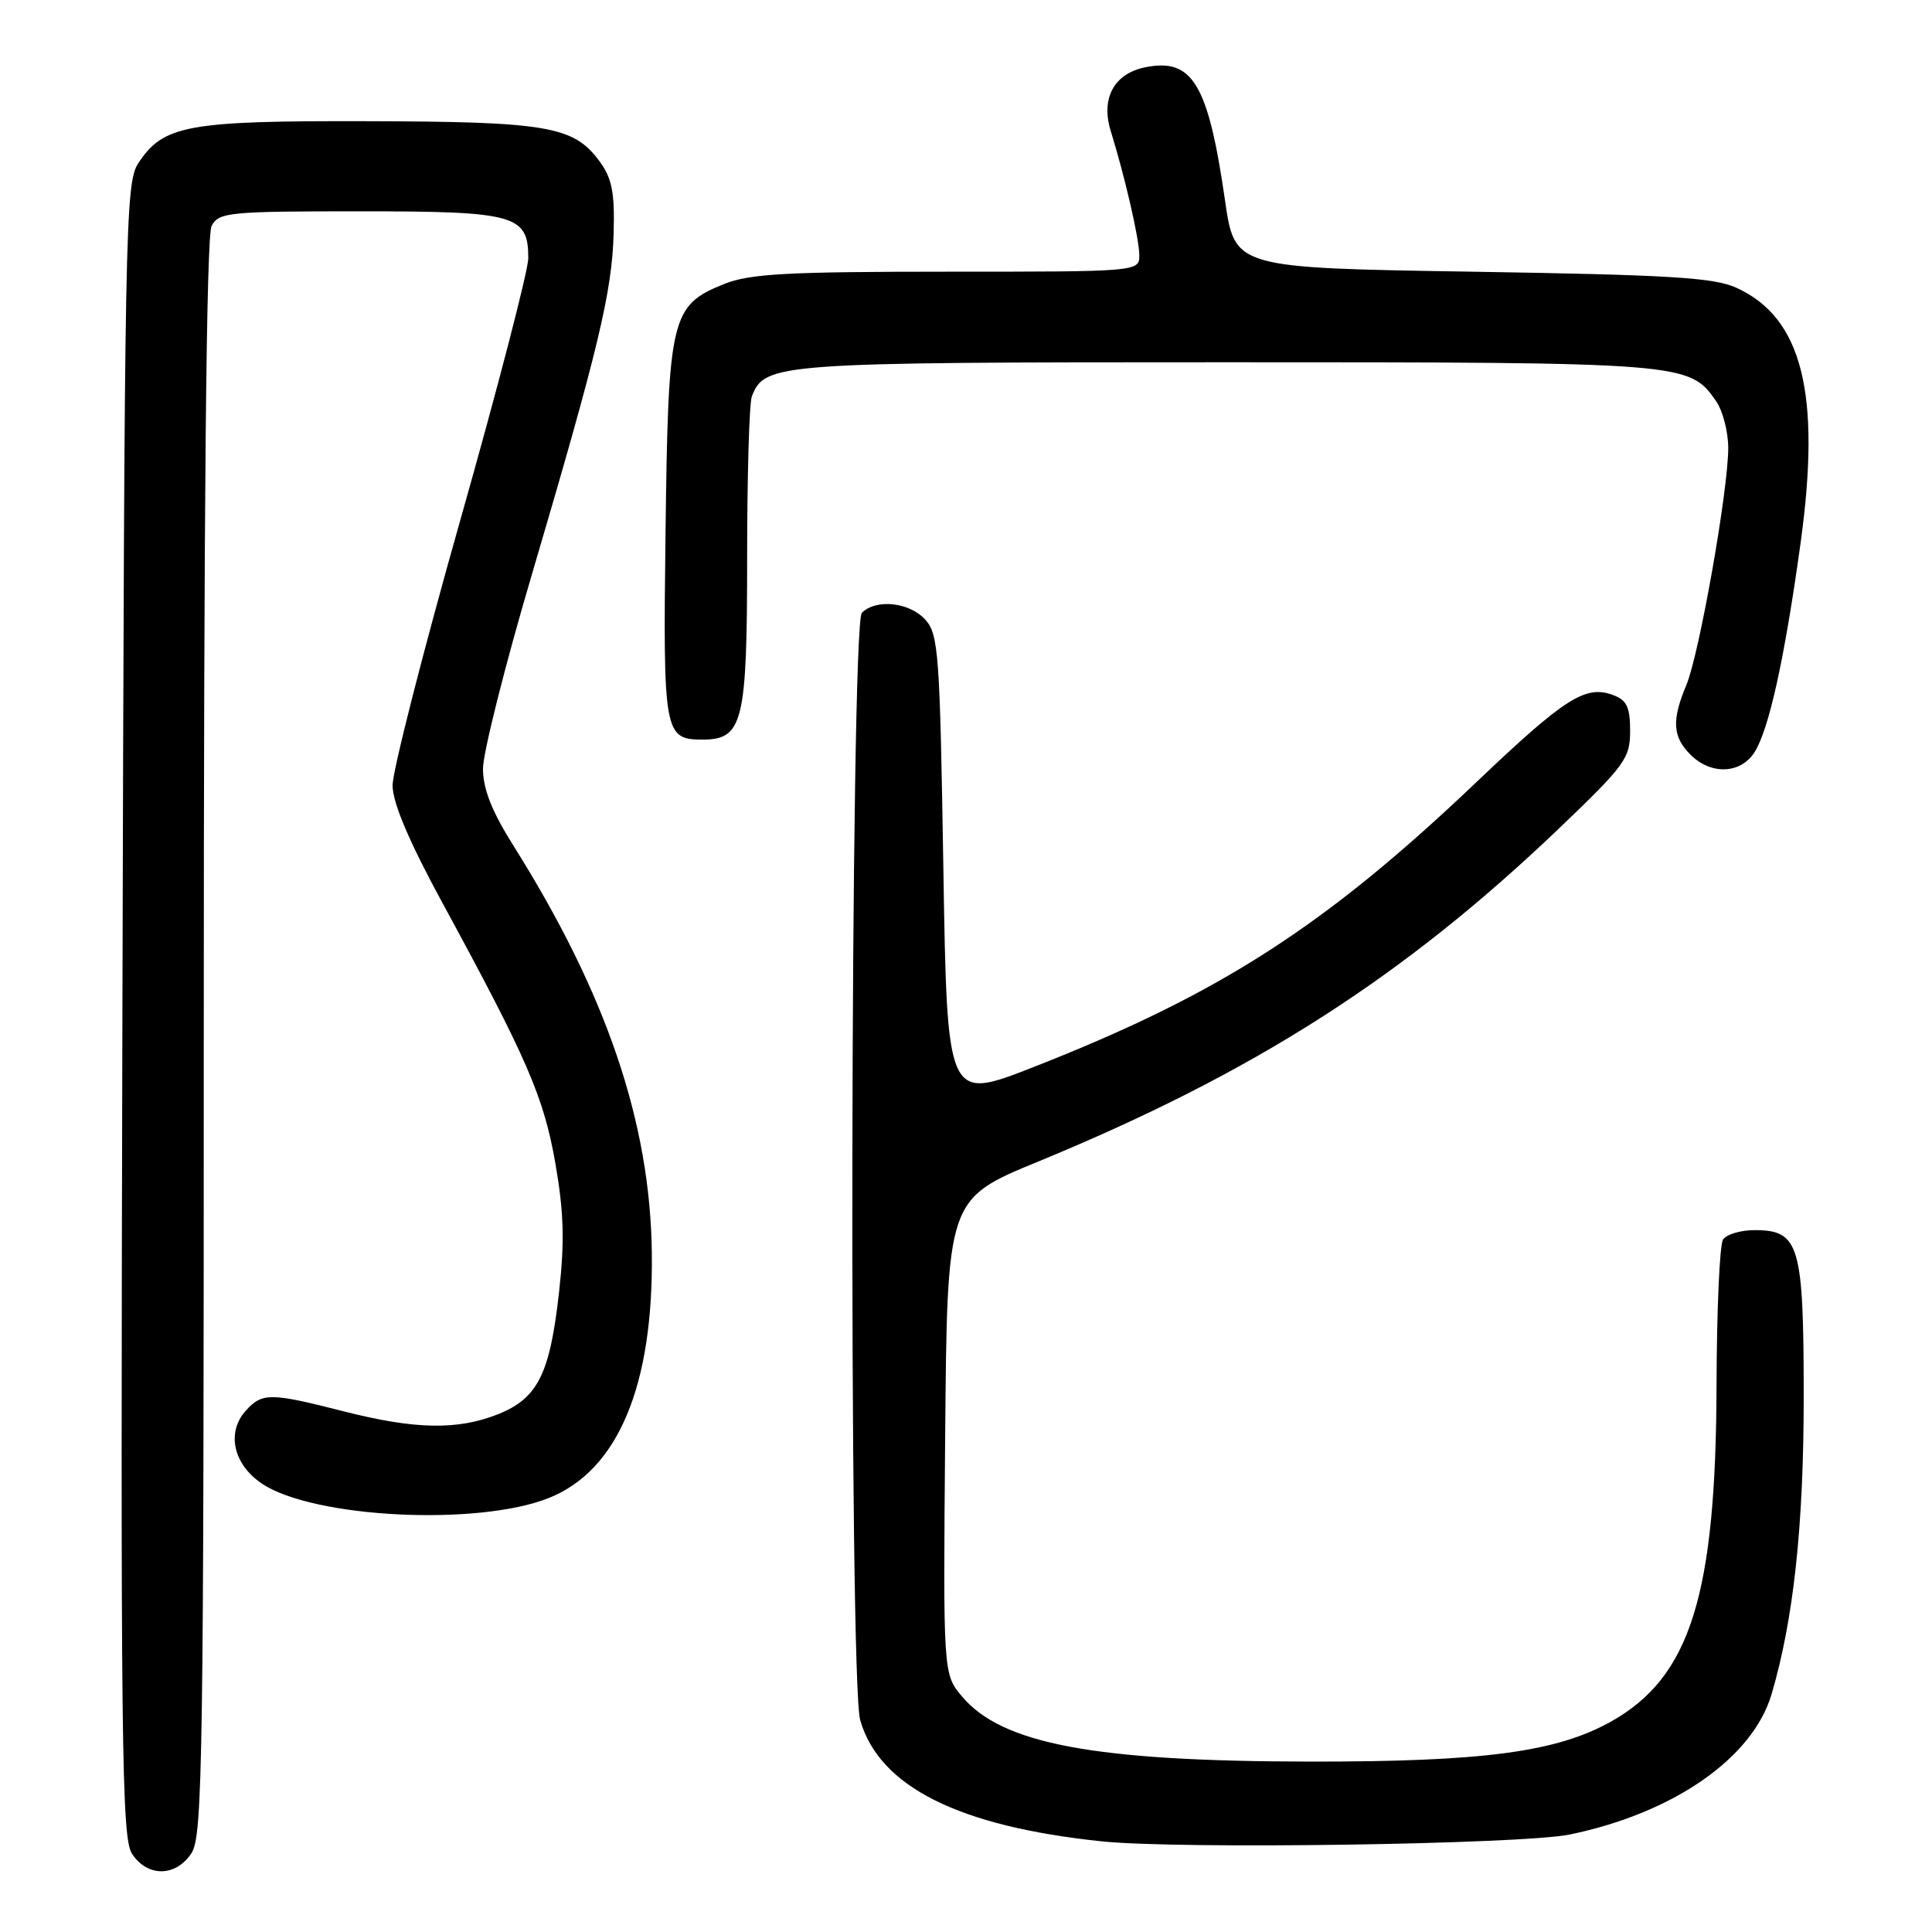 <?xml version="1.0" encoding="UTF-8" standalone="no"?>
<!DOCTYPE svg PUBLIC "-//W3C//DTD SVG 1.1//EN" "http://www.w3.org/Graphics/SVG/1.1/DTD/svg11.dtd" >
<svg xmlns="http://www.w3.org/2000/svg" xmlns:xlink="http://www.w3.org/1999/xlink" version="1.1" viewBox="0 0 256 256">
 <g >
 <path fill="currentColor"
d=" M 25.38 245.54 C 26.85 243.31 27.00 233.00 27.00 137.47 C 27.00 66.59 27.34 31.23 28.04 29.93 C 29.00 28.13 30.30 28.00 47.71 28.00 C 68.32 28.00 70.00 28.47 70.00 34.22 C 70.00 35.82 65.95 51.42 61.00 68.89 C 56.05 86.36 52.01 102.19 52.02 104.08 C 52.03 106.38 54.17 111.43 58.55 119.50 C 69.86 140.29 72.05 145.34 73.59 154.15 C 74.71 160.58 74.83 164.49 74.08 171.19 C 72.87 182.06 71.27 185.27 66.02 187.38 C 60.64 189.53 54.98 189.42 45.50 187.00 C 35.84 184.53 34.74 184.52 32.58 186.91 C 29.97 189.79 30.90 194.04 34.71 196.59 C 41.52 201.16 63.35 202.25 72.75 198.48 C 81.89 194.82 86.59 183.62 86.37 166.00 C 86.16 148.74 80.36 131.67 68.04 112.07 C 65.16 107.49 64.00 104.55 64.00 101.85 C 64.00 99.77 66.89 88.27 70.43 76.28 C 79.30 46.19 81.10 38.70 81.31 30.91 C 81.46 25.45 81.10 23.63 79.41 21.33 C 76.00 16.72 72.51 16.12 48.72 16.06 C 24.81 15.99 21.64 16.58 18.33 21.62 C 16.59 24.27 16.49 29.80 16.22 133.84 C 15.97 231.38 16.11 243.52 17.49 245.63 C 19.54 248.76 23.30 248.72 25.38 245.54 Z  M 208.01 243.08 C 221.74 240.25 232.24 232.95 234.74 224.50 C 237.66 214.60 239.00 202.18 239.00 185.09 C 239.00 164.94 238.43 163.00 232.50 163.00 C 230.64 163.00 228.75 163.56 228.31 164.25 C 227.86 164.94 227.48 173.60 227.45 183.50 C 227.38 211.38 223.99 222.20 213.50 228.10 C 206.26 232.16 196.60 233.45 173.50 233.42 C 145.02 233.38 132.78 231.09 127.48 224.80 C 124.97 221.81 124.97 221.81 125.24 190.34 C 125.50 158.88 125.50 158.88 137.50 153.94 C 166.18 142.14 185.90 129.53 206.57 109.78 C 215.33 101.40 216.00 100.49 216.00 96.85 C 216.00 93.71 215.56 92.77 213.75 92.10 C 210.09 90.73 207.36 92.47 195.63 103.64 C 175.51 122.79 161.58 131.74 136.85 141.43 C 125.50 145.87 125.50 145.87 125.00 115.04 C 124.54 86.52 124.36 84.05 122.60 82.10 C 120.50 79.79 116.08 79.32 114.20 81.20 C 112.67 82.73 112.46 222.62 113.98 227.92 C 116.50 236.73 127.01 242.01 146.00 243.99 C 156.22 245.06 201.66 244.39 208.01 243.08 Z  M 232.44 99.74 C 234.37 96.78 236.44 87.46 238.58 72.00 C 241.33 52.15 238.81 42.10 230.08 38.13 C 227.10 36.77 221.22 36.42 195.05 36.00 C 163.61 35.50 163.61 35.50 162.32 26.55 C 160.09 11.09 158.01 7.64 151.73 8.92 C 147.61 9.76 145.84 13.05 147.18 17.36 C 149.05 23.41 150.93 31.52 150.96 33.75 C 151.00 36.00 151.00 36.00 125.52 36.00 C 104.34 36.00 99.36 36.27 95.98 37.62 C 88.90 40.46 88.54 41.96 88.19 70.32 C 87.85 97.16 87.99 98.00 93.07 98.00 C 98.45 98.00 99.00 95.75 99.00 73.86 C 99.00 63.03 99.28 53.44 99.62 52.54 C 101.33 48.10 102.73 48.00 162.48 48.00 C 223.26 48.00 223.82 48.04 227.37 53.12 C 228.27 54.40 229.00 57.21 229.00 59.36 C 229.00 64.97 225.17 86.66 223.45 90.77 C 221.49 95.45 221.62 97.62 224.00 100.00 C 226.69 102.69 230.58 102.56 232.44 99.74 Z "/>
</g>
</svg>